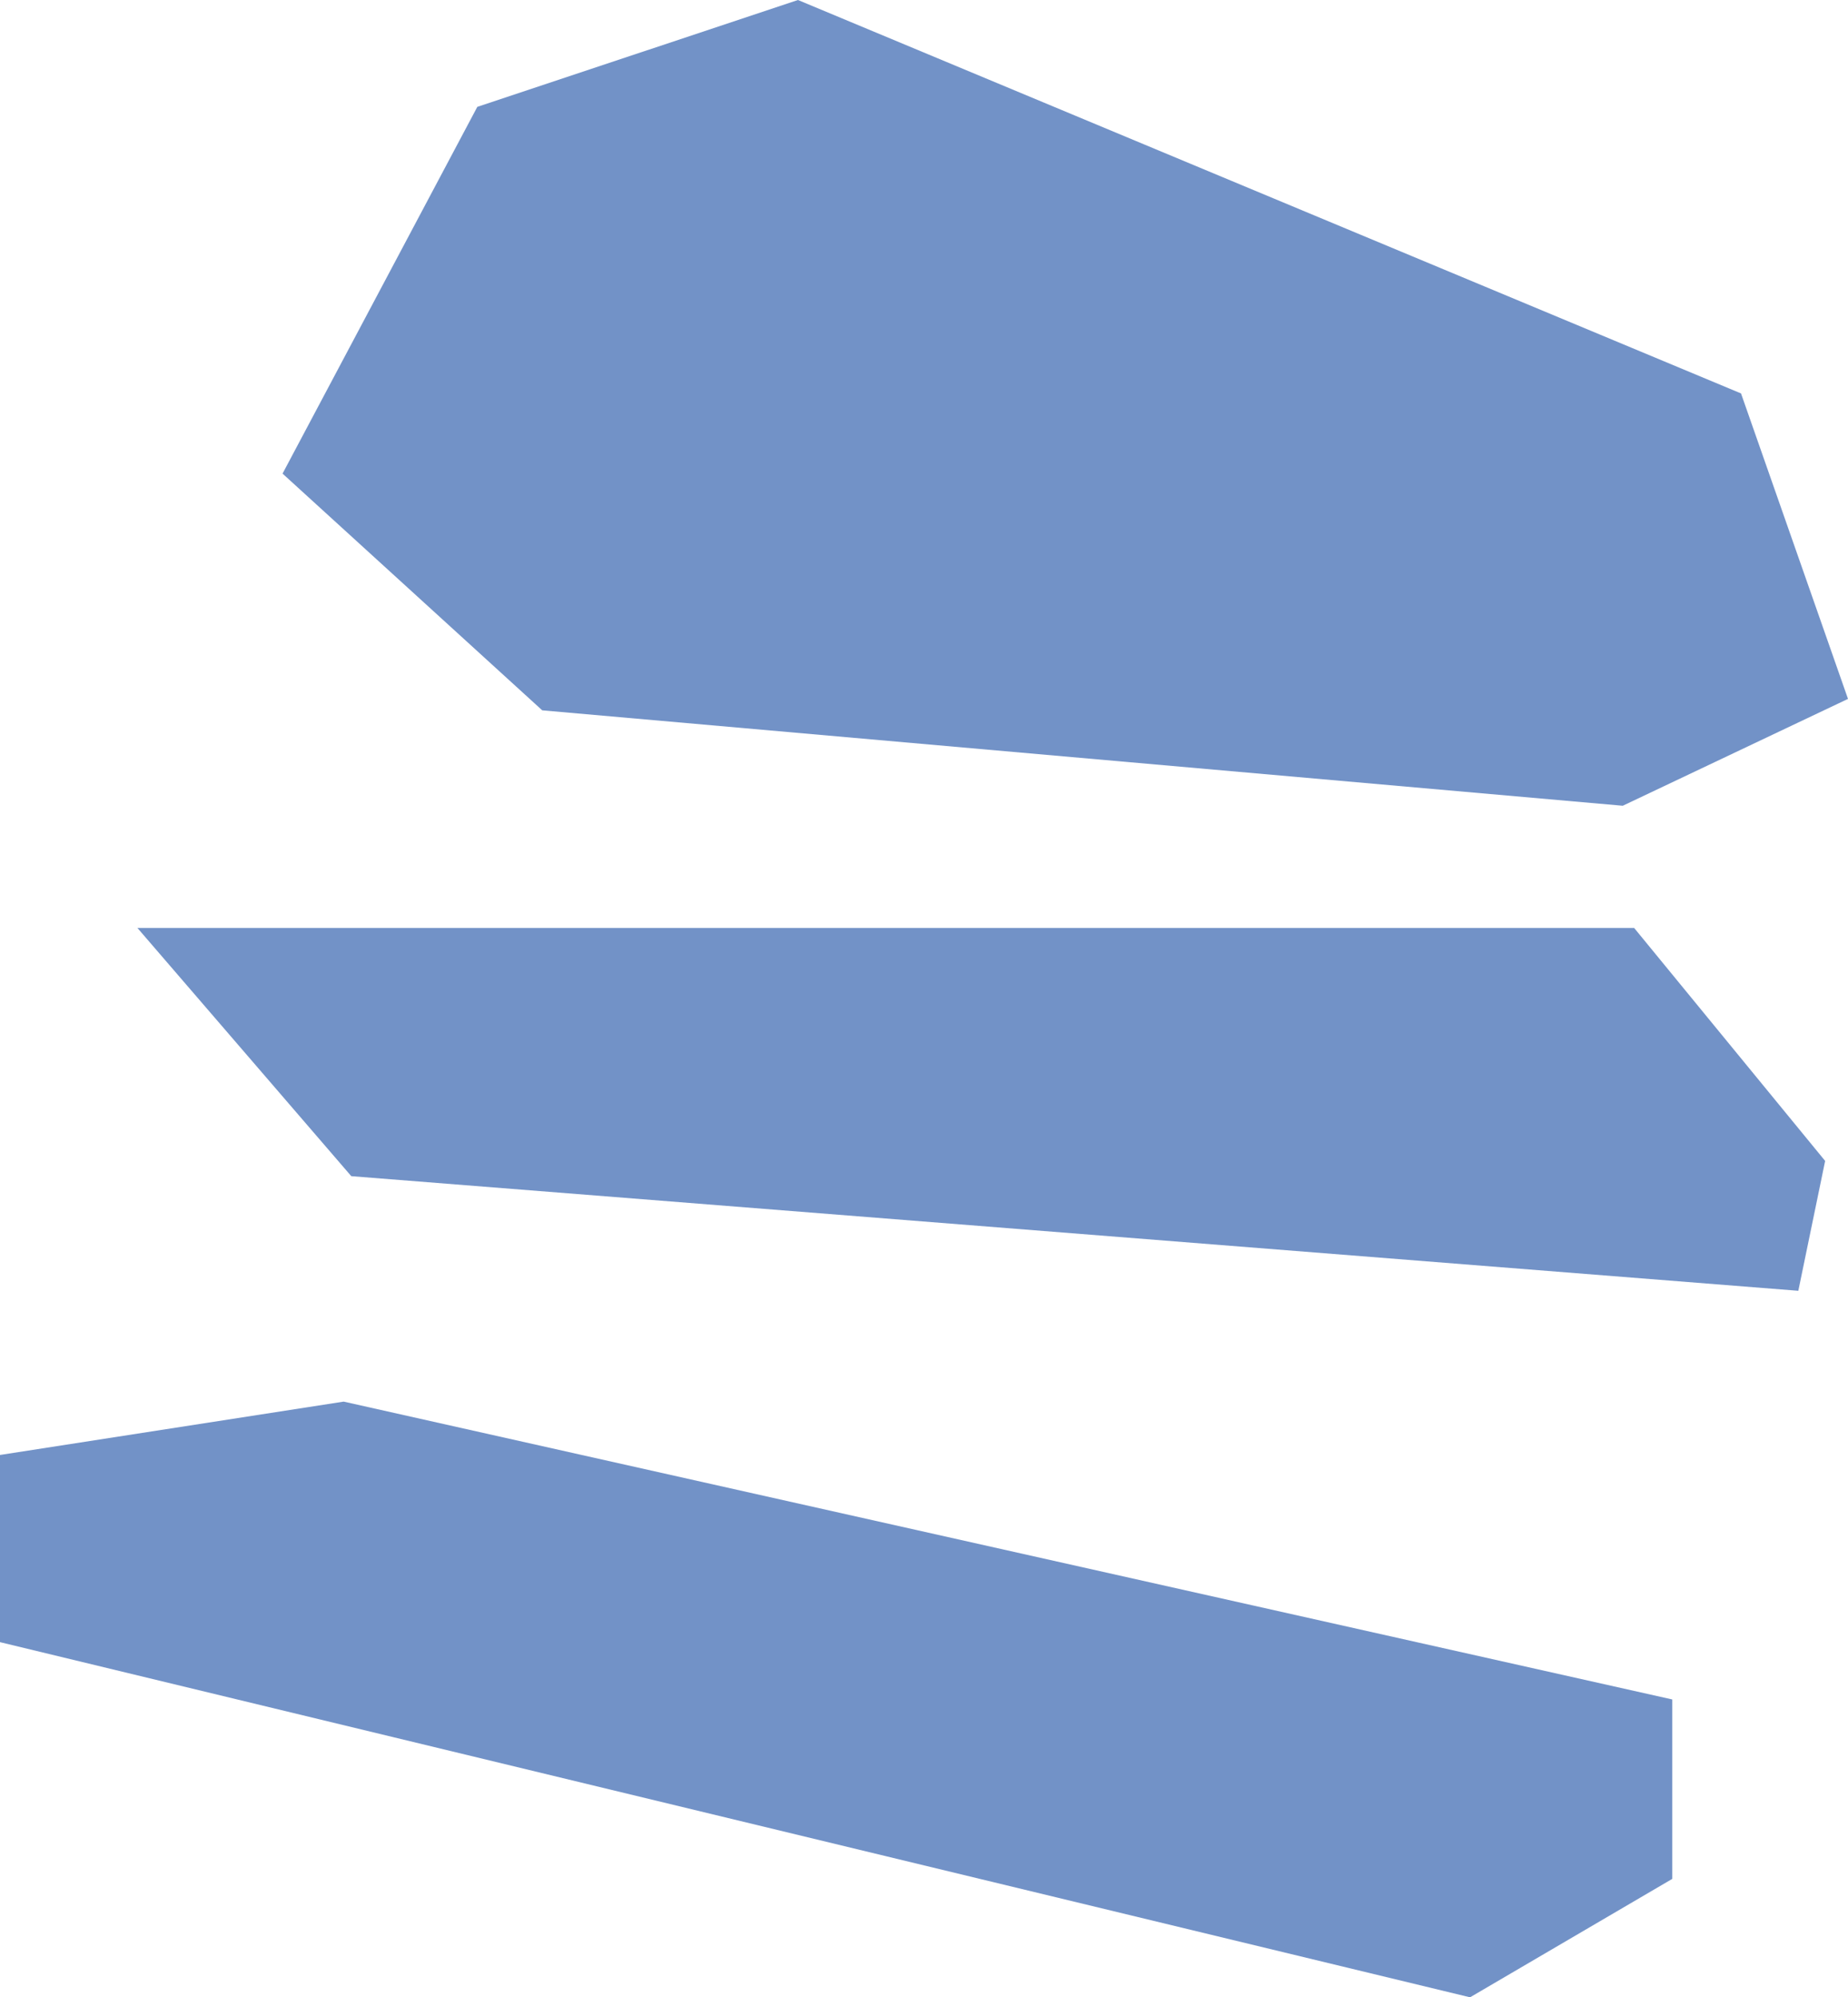 <?xml version="1.0" encoding="UTF-8"?>
<svg id="Art" xmlns="http://www.w3.org/2000/svg" viewBox="0 0 121.26 131.03">
  <defs>
    <style>
      .cls-1 {
        fill: #7292c7;
        stroke-width: 0px;
      }
    </style>
  </defs>
  <polygon class="cls-1" points="0 95.45 22.55 91.95 109.73 111.49 109.73 123.26 96.46 131.03 0 107.73 0 95.45"/>
  <polygon class="cls-1" points="9.02 60.88 23.05 77.16 118 84.68 119.76 76.16 107.23 60.88 9.02 60.88"/>
  <polygon class="cls-1" points="18.54 31.07 35.58 46.6 106.48 52.86 121.26 45.85 114.24 25.81 52.36 0 31.32 7.01 18.54 31.07"/>
</svg>
